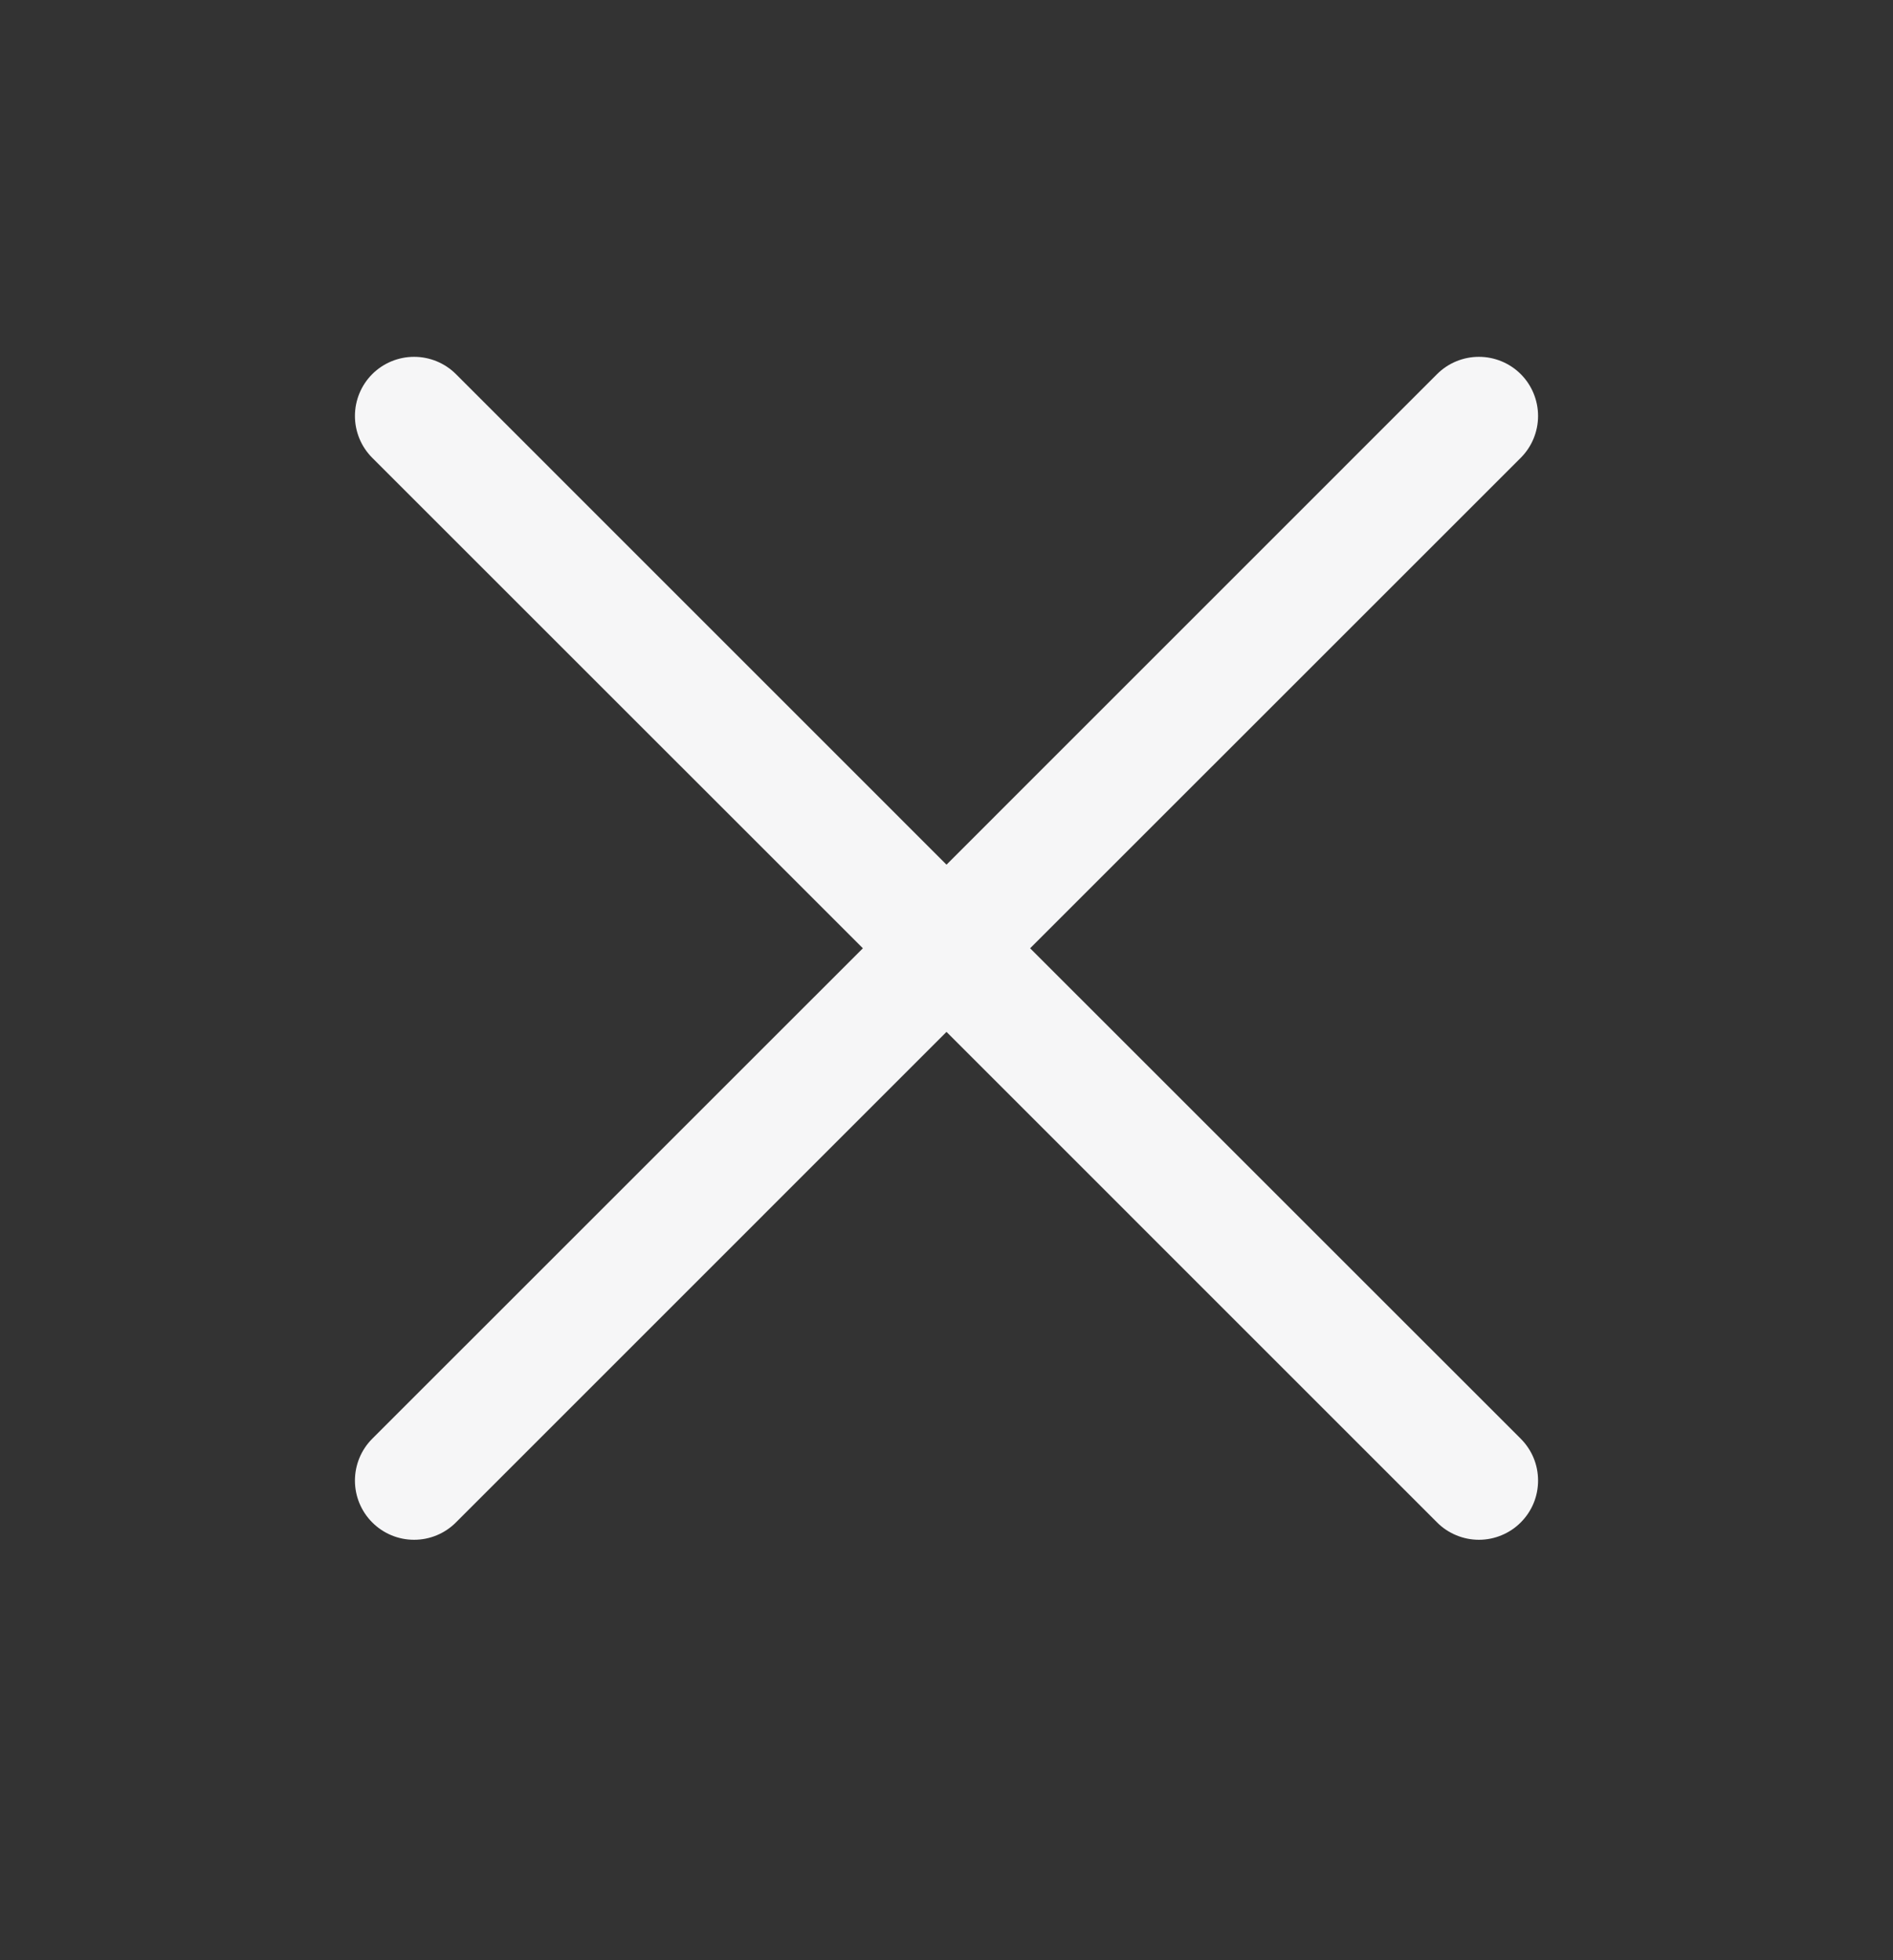 <svg width="28" height="29" viewBox="0 0 28 29" fill="none" xmlns="http://www.w3.org/2000/svg">
<rect x="0" y="0" width="28" height="29" fill="#333333" stroke="none"/>
<path d="M22.494 21.285C22.575 21.366 22.64 21.463 22.684 21.569C22.728 21.675 22.75 21.789 22.75 21.904C22.75 22.019 22.728 22.133 22.684 22.239C22.64 22.346 22.575 22.442 22.494 22.523C22.413 22.605 22.316 22.669 22.21 22.713C22.104 22.757 21.99 22.78 21.875 22.78C21.76 22.78 21.646 22.757 21.54 22.713C21.434 22.669 21.337 22.605 21.256 22.523L14 15.266L6.744 22.523C6.58 22.688 6.357 22.78 6.125 22.78C5.893 22.78 5.67 22.688 5.506 22.523C5.342 22.359 5.25 22.137 5.25 21.904C5.25 21.672 5.342 21.449 5.506 21.285L12.763 14.029L5.506 6.773C5.342 6.609 5.25 6.386 5.25 6.154C5.25 5.922 5.342 5.699 5.506 5.535C5.67 5.371 5.893 5.279 6.125 5.279C6.357 5.279 6.58 5.371 6.744 5.535L14 12.792L21.256 5.535C21.42 5.371 21.643 5.279 21.875 5.279C22.107 5.279 22.33 5.371 22.494 5.535C22.658 5.699 22.75 5.922 22.75 6.154C22.75 6.386 22.658 6.609 22.494 6.773L15.237 14.029L22.494 21.285Z" fill="#F6F6F7"/>
</svg>
